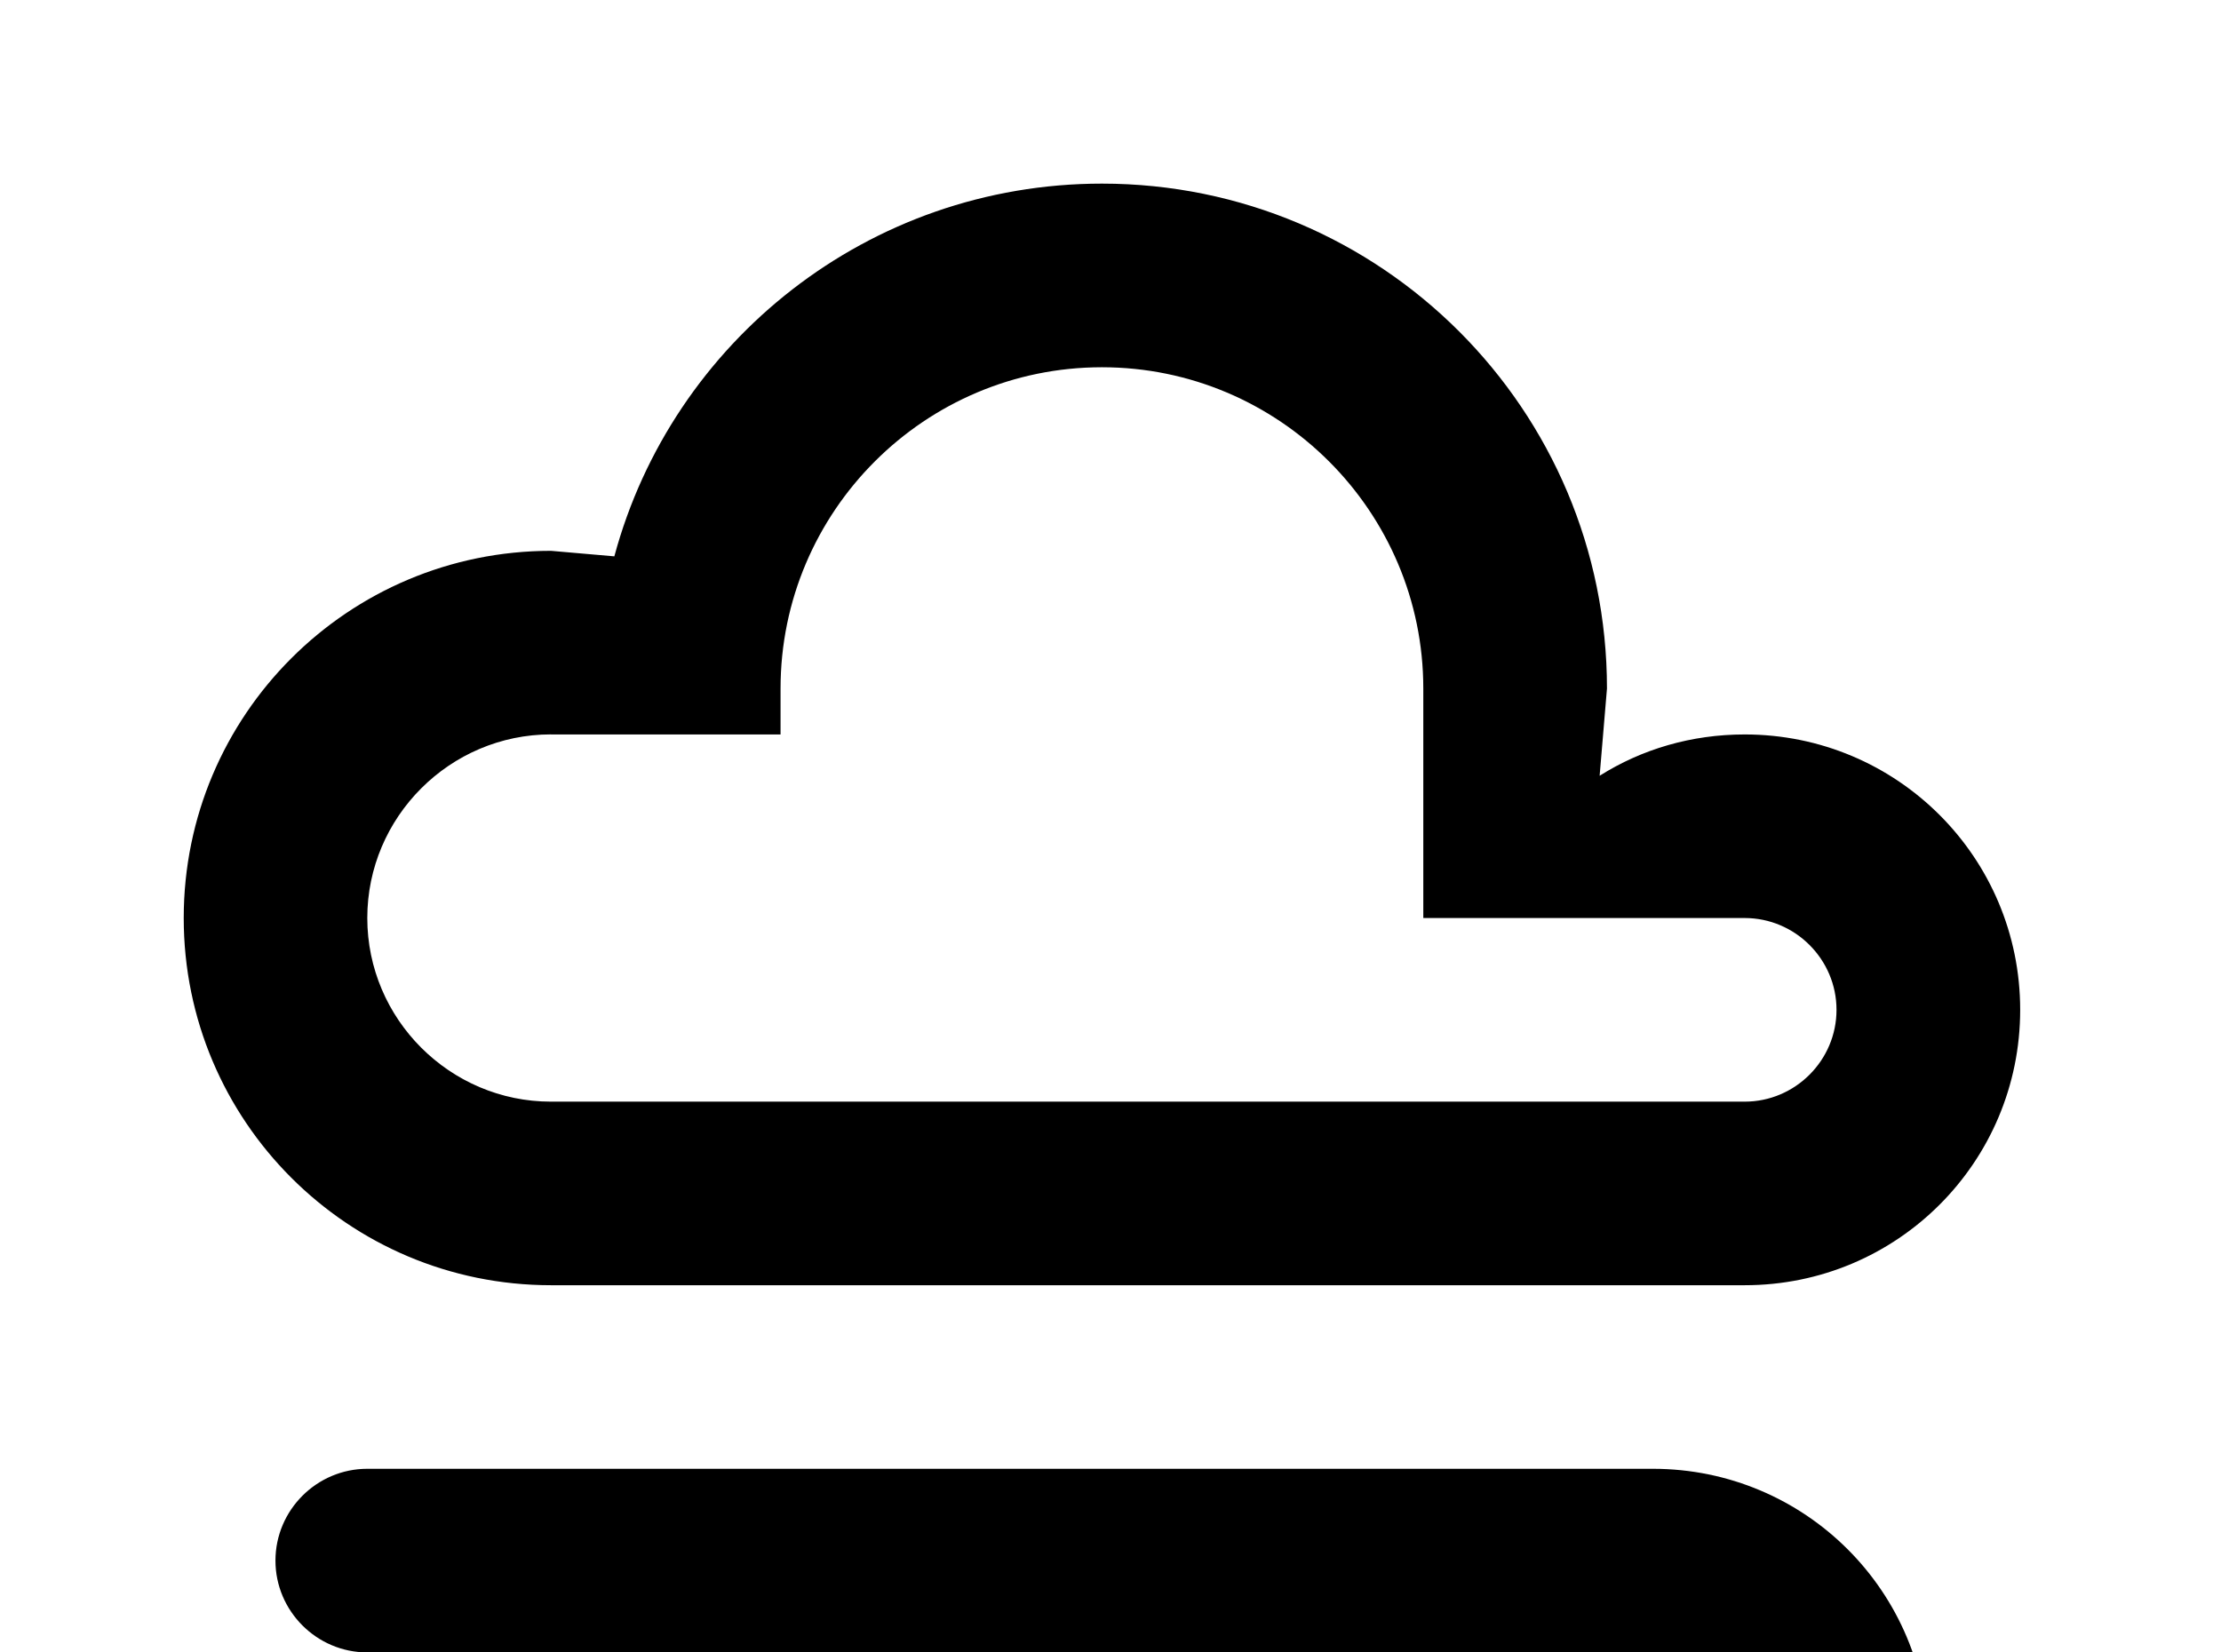 <!-- Generated by IcoMoon.io -->
<svg version="1.1" xmlns="http://www.w3.org/2000/svg" width="43" height="32" viewBox="0 0 43 32">
<title>weather-windy-variant</title>
<path d="M10.667 10.667l1.227 0.107c1.12-4.16 4.924-7.218 9.44-7.218 5.404 0 9.778 4.373 9.778 9.778l-0.142 1.689c0.818-0.516 1.778-0.8 2.809-0.8 2.951 0 5.333 2.382 5.333 5.333s-2.382 5.333-5.333 5.333h-23.111c-3.929 0-7.111-3.182-7.111-7.111s3.182-7.111 7.111-7.111M10.667 14.222c-1.956 0-3.556 1.6-3.556 3.556s1.6 3.556 3.556 3.556h23.111c0.978 0 1.778-0.8 1.778-1.778s-0.8-1.778-1.778-1.778h-6.222v-4.444c0-3.431-2.791-6.222-6.222-6.222s-6.222 2.791-6.222 6.222v0.889h-4.444M32 32h-24.889c-0.978 0-1.778-0.8-1.778-1.778s0.8-1.778 1.778-1.778h24.889c2.951 0 5.333 2.382 5.333 5.333s-2.382 5.333-5.333 5.333c-1.476 0-2.809-0.604-3.769-1.564-0.676-0.693-0.676-1.813 0-2.507 0.693-0.693 1.813-0.693 2.507 0 0.32 0.32 0.764 0.516 1.262 0.516 0.978 0 1.778-0.8 1.778-1.778s-0.8-1.778-1.778-1.778z"></path>
</svg>
